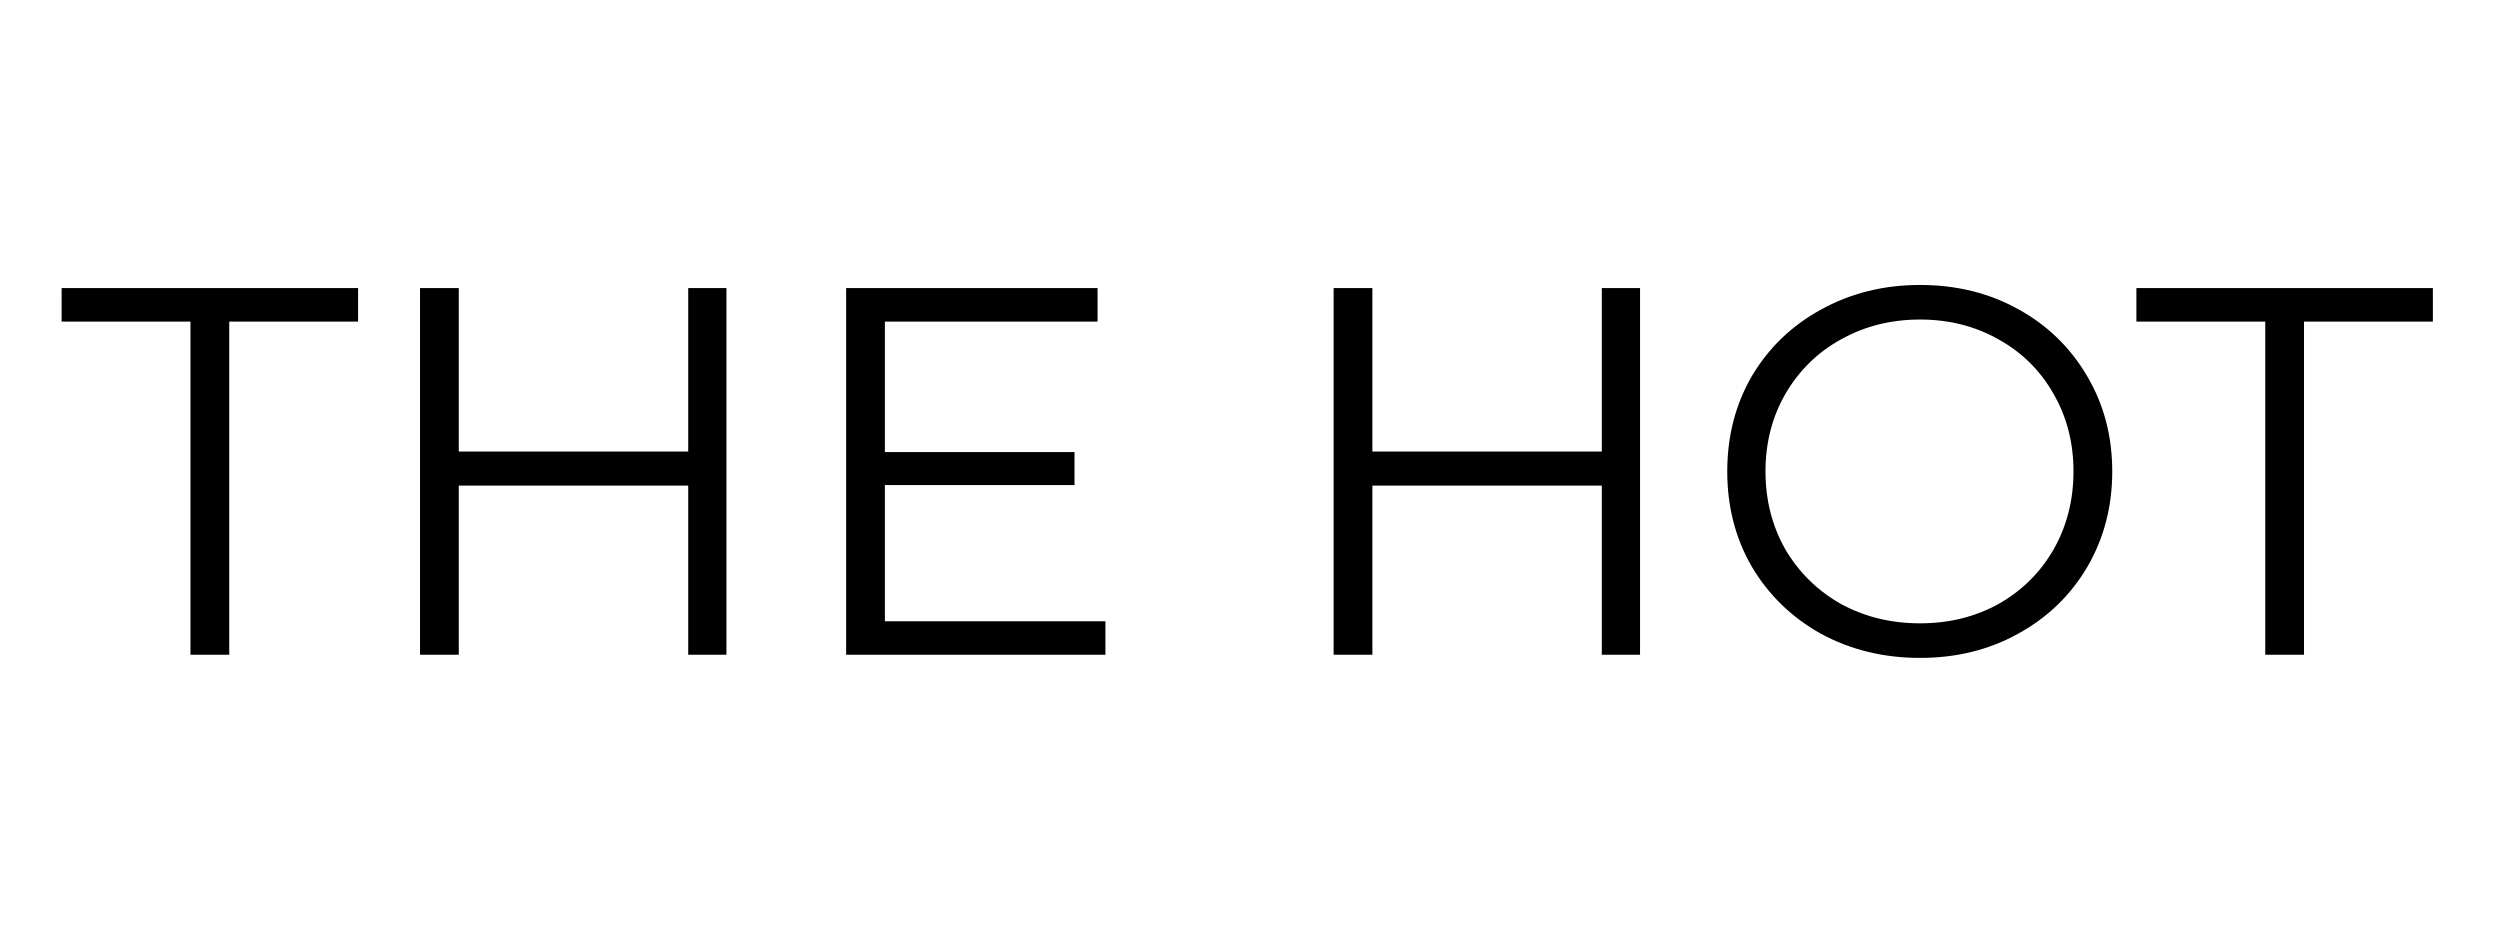 <svg width="210" height="78" viewBox="0 0 210 78" fill="none" xmlns="http://www.w3.org/2000/svg">
<path d="M16 27.016H5.176V24.2H30.08V27.016H19.256V55H16V27.016ZM61.022 24.2V55H57.81V40.788H38.538V55H35.282V24.2H38.538V37.928H57.81V24.2H61.022ZM92.855 52.184V55H71.075V24.2H92.195V27.016H74.331V37.972H90.259V40.744H74.331V52.184H92.855ZM137.764 24.2V55H134.552V40.788H115.28V55H112.024V24.2H115.28V37.928H134.552V24.2H137.764ZM161.281 55.264C158.23 55.264 155.458 54.589 152.965 53.24C150.501 51.861 148.565 49.984 147.157 47.608C145.778 45.232 145.089 42.563 145.089 39.6C145.089 36.637 145.778 33.968 147.157 31.592C148.565 29.216 150.501 27.353 152.965 26.004C155.458 24.625 158.23 23.936 161.281 23.936C164.331 23.936 167.074 24.611 169.509 25.96C171.973 27.309 173.909 29.187 175.317 31.592C176.725 33.968 177.429 36.637 177.429 39.6C177.429 42.563 176.725 45.247 175.317 47.652C173.909 50.028 171.973 51.891 169.509 53.24C167.074 54.589 164.331 55.264 161.281 55.264ZM161.281 52.36C163.715 52.36 165.915 51.817 167.881 50.732C169.846 49.617 171.386 48.092 172.501 46.156C173.615 44.191 174.173 42.005 174.173 39.6C174.173 37.195 173.615 35.024 172.501 33.088C171.386 31.123 169.846 29.597 167.881 28.512C165.915 27.397 163.715 26.84 161.281 26.84C158.846 26.84 156.631 27.397 154.637 28.512C152.671 29.597 151.117 31.123 149.973 33.088C148.858 35.024 148.301 37.195 148.301 39.6C148.301 42.005 148.858 44.191 149.973 46.156C151.117 48.092 152.671 49.617 154.637 50.732C156.631 51.817 158.846 52.36 161.281 52.36ZM190.281 27.016H179.457V24.2H204.361V27.016H193.537V55H190.281V27.016Z" fill="black"/>
</svg>
